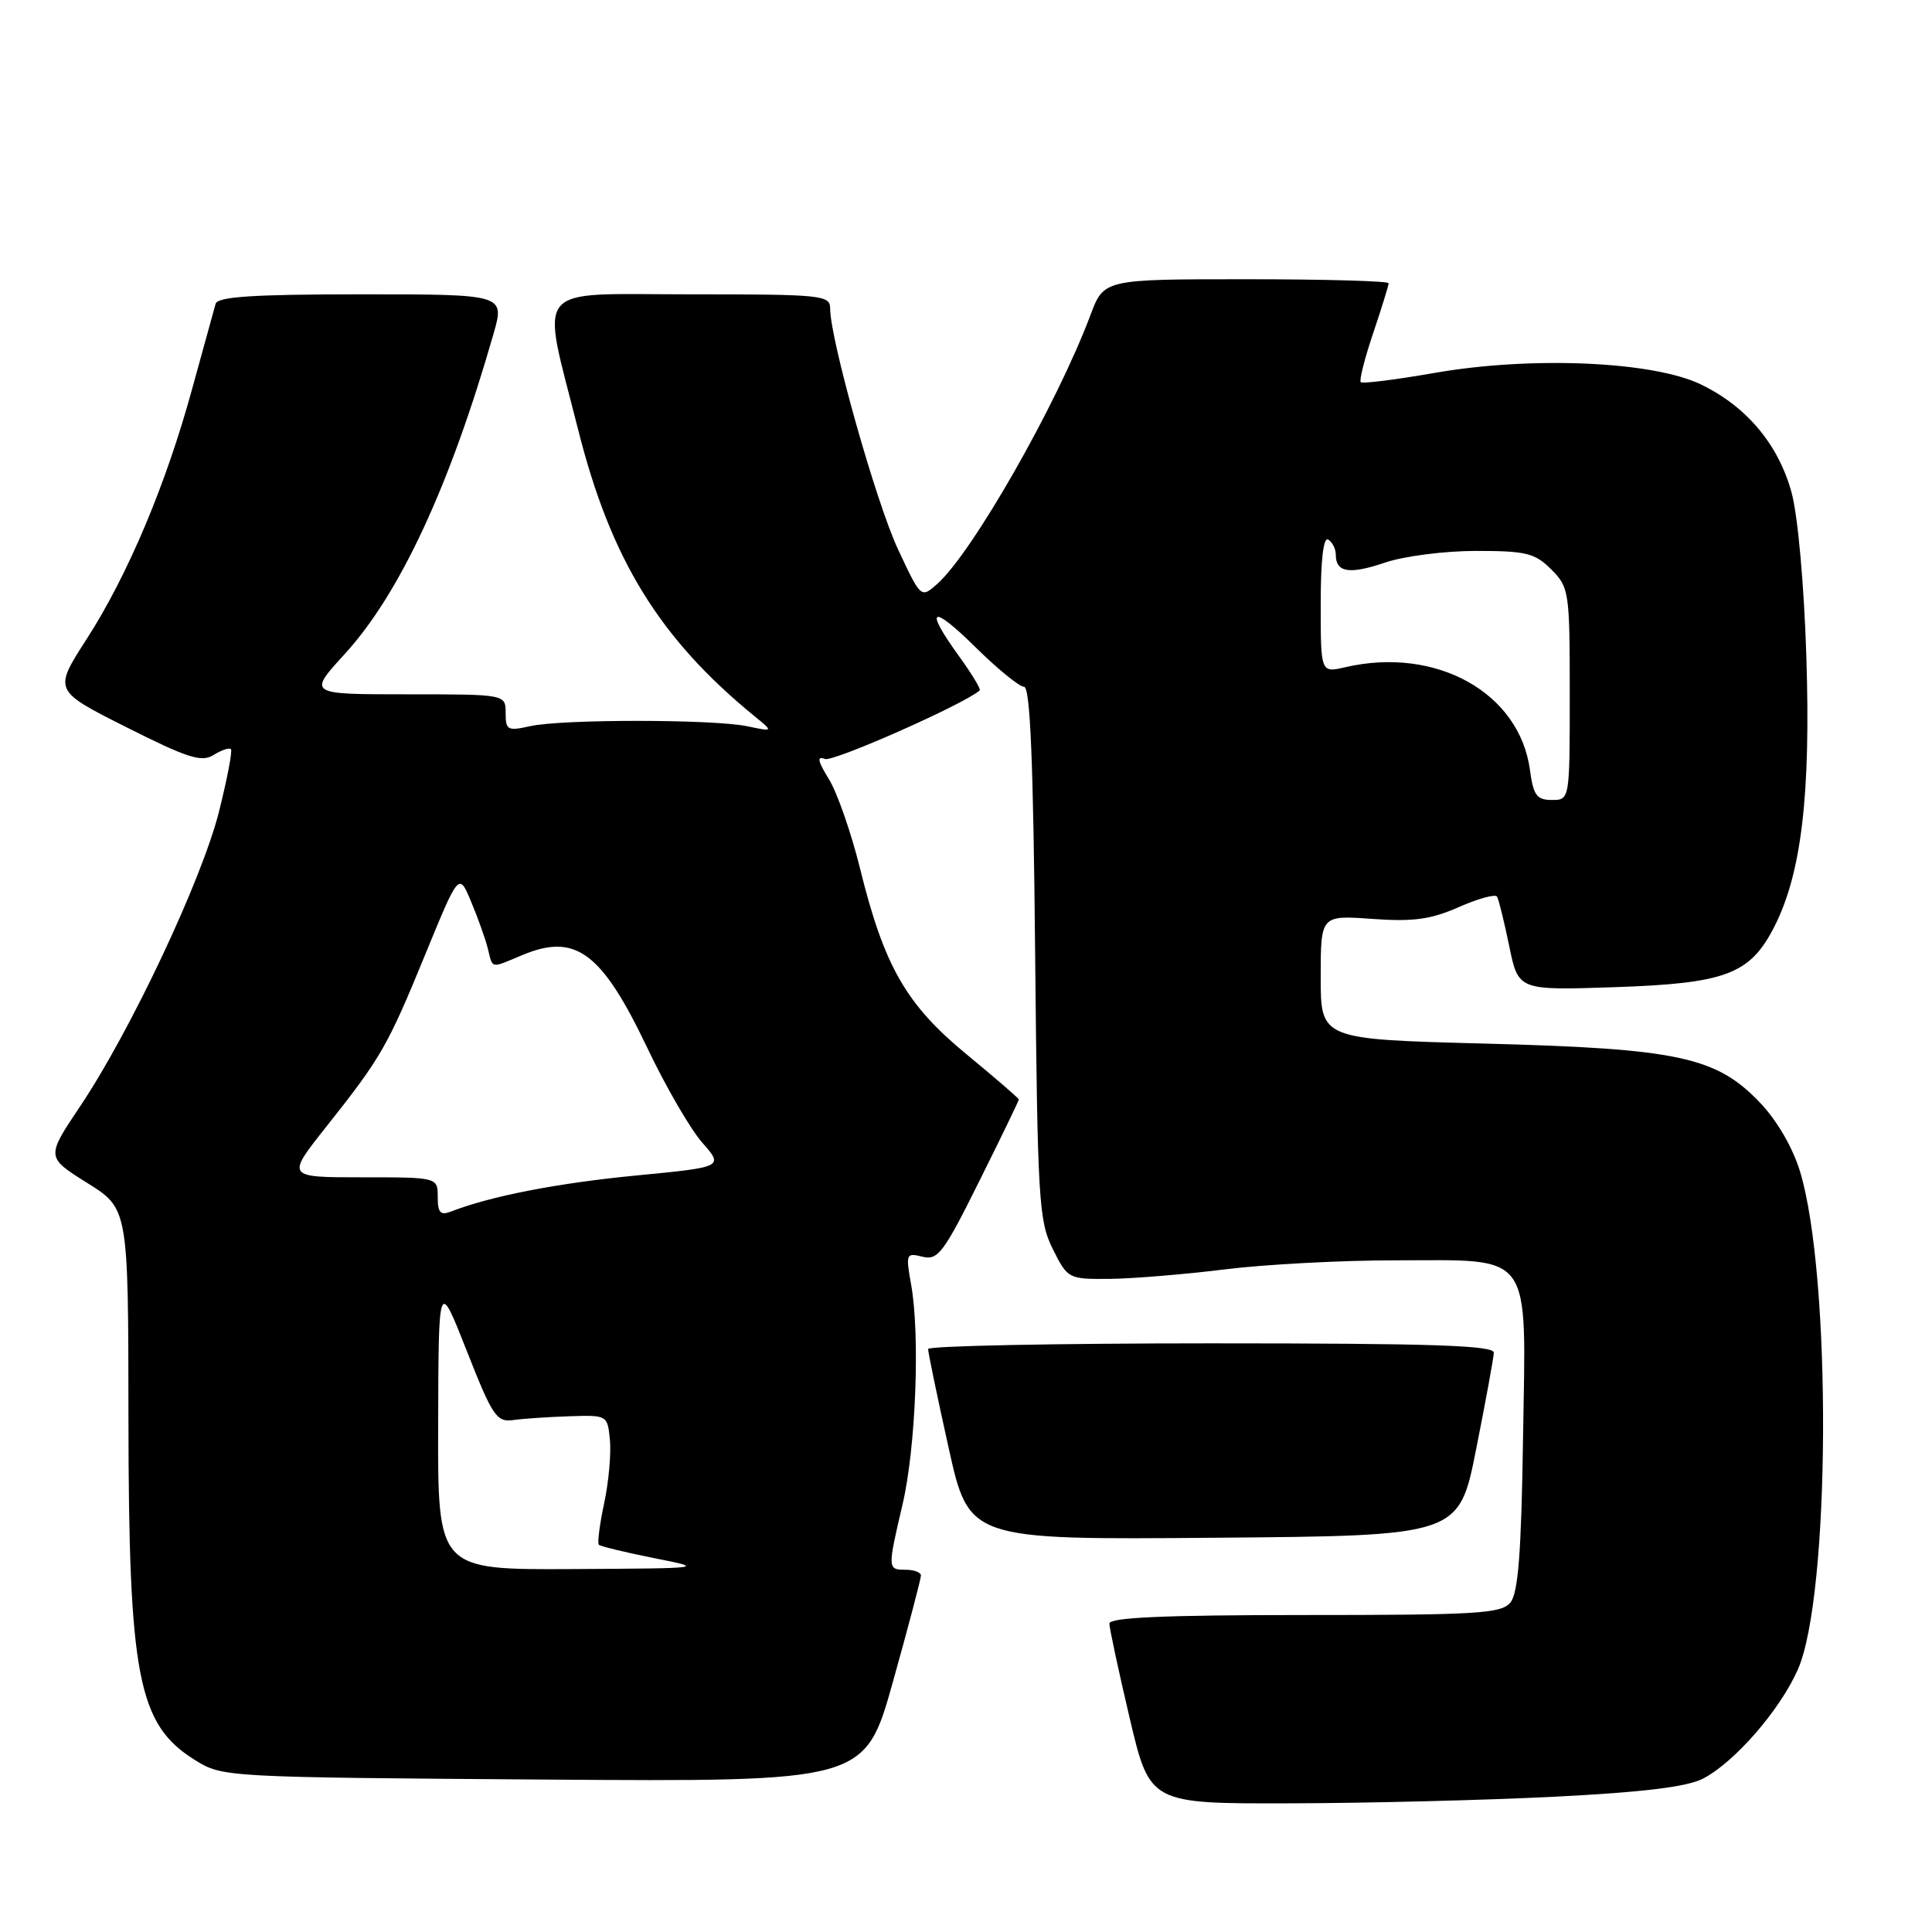<?xml version="1.0" encoding="UTF-8" standalone="no"?>
<!DOCTYPE svg PUBLIC "-//W3C//DTD SVG 1.1//EN" "http://www.w3.org/Graphics/SVG/1.1/DTD/svg11.dtd" >
<svg xmlns="http://www.w3.org/2000/svg" xmlns:xlink="http://www.w3.org/1999/xlink" version="1.1" viewBox="0 0 256 256">
 <g >
 <path fill="currentColor"
d=" M 206.08 238.07 C 217.72 237.48 223.54 236.77 225.65 235.68 C 229.83 233.52 235.85 226.60 238.22 221.23 C 242.54 211.48 242.72 169.13 238.52 155.25 C 237.55 152.06 235.47 148.48 233.21 146.11 C 227.42 140.03 222.38 138.95 196.75 138.28 C 175.00 137.71 175.00 137.71 175.00 129.49 C 175.00 121.27 175.00 121.27 181.83 121.76 C 187.30 122.15 189.59 121.83 193.31 120.19 C 195.87 119.06 198.15 118.44 198.37 118.81 C 198.59 119.19 199.32 122.14 199.98 125.37 C 201.19 131.23 201.19 131.23 213.84 130.81 C 228.70 130.31 231.88 129.11 235.11 122.79 C 238.70 115.74 239.94 105.30 239.35 87.00 C 239.05 77.43 238.22 68.30 237.39 65.25 C 235.64 58.88 231.44 53.87 225.38 50.94 C 219.04 47.87 202.94 47.17 190.11 49.41 C 184.94 50.31 180.53 50.87 180.31 50.64 C 180.08 50.42 180.82 47.50 181.95 44.15 C 183.08 40.80 184.00 37.82 184.00 37.53 C 184.00 37.24 175.51 37.00 165.14 37.00 C 146.27 37.00 146.27 37.00 144.49 41.75 C 140.04 53.61 128.83 73.27 124.17 77.39 C 122.03 79.28 122.03 79.28 118.98 72.76 C 116.09 66.59 110.00 44.98 110.00 40.89 C 110.00 39.10 108.98 39.00 91.41 39.00 C 70.24 39.00 71.66 37.29 76.59 56.87 C 80.93 74.13 87.37 84.60 100.00 94.92 C 102.50 96.96 102.50 96.96 99.00 96.23 C 94.48 95.29 74.47 95.28 70.25 96.22 C 67.26 96.89 67.00 96.75 67.00 94.47 C 67.00 92.00 67.00 92.00 53.90 92.00 C 40.80 92.00 40.80 92.00 45.67 86.67 C 52.98 78.68 59.62 64.38 65.39 44.25 C 66.89 39.00 66.89 39.00 47.91 39.00 C 33.60 39.00 28.85 39.31 28.57 40.25 C 28.37 40.94 26.99 45.95 25.50 51.38 C 22.02 64.16 16.93 76.23 11.45 84.73 C 7.09 91.50 7.09 91.50 16.75 96.36 C 24.87 100.45 26.71 101.04 28.30 100.04 C 29.34 99.39 30.38 99.04 30.60 99.27 C 30.82 99.49 30.10 103.23 29.01 107.58 C 26.72 116.64 17.29 136.64 10.62 146.59 C 6.10 153.33 6.10 153.33 11.55 156.74 C 17.00 160.15 17.00 160.15 17.02 187.83 C 17.05 222.25 18.27 228.52 25.86 233.23 C 29.47 235.48 29.83 235.50 72.05 235.80 C 114.61 236.10 114.61 236.10 118.33 222.80 C 120.38 215.48 122.04 209.16 122.03 208.75 C 122.01 208.34 121.10 208.00 120.00 208.00 C 117.59 208.00 117.59 207.89 119.60 199.31 C 121.35 191.83 121.93 176.92 120.73 170.23 C 120.00 166.13 120.06 165.98 122.23 166.52 C 124.27 167.03 125.03 166.03 129.75 156.53 C 132.64 150.73 135.00 145.85 135.00 145.69 C 135.00 145.53 131.88 142.84 128.07 139.70 C 120.06 133.10 117.15 128.04 113.94 115.00 C 112.78 110.33 110.94 105.04 109.84 103.25 C 108.34 100.82 108.21 100.14 109.31 100.57 C 110.41 100.99 127.83 93.27 129.82 91.48 C 130.00 91.32 128.76 89.28 127.07 86.94 C 122.40 80.49 123.39 79.97 129.28 85.78 C 132.19 88.65 135.07 91.00 135.69 91.00 C 136.51 91.00 136.92 100.89 137.16 126.25 C 137.48 159.12 137.64 161.77 139.50 165.50 C 141.47 169.45 141.57 169.50 147.00 169.46 C 150.03 169.43 156.87 168.87 162.21 168.21 C 167.55 167.54 177.74 167.00 184.85 167.00 C 203.32 167.00 202.20 165.44 201.81 190.61 C 201.58 205.80 201.17 211.10 200.13 212.35 C 198.92 213.81 195.71 214.00 172.88 214.00 C 154.37 214.00 147.00 214.32 147.00 215.13 C 147.00 215.74 148.21 221.37 149.68 227.63 C 152.36 239.00 152.36 239.00 170.93 238.95 C 181.14 238.93 196.96 238.53 206.08 238.07 Z  M 195.60 192.00 C 196.86 185.68 197.91 179.94 197.94 179.25 C 197.99 178.27 189.86 178.00 160.50 178.00 C 139.88 178.00 122.99 178.34 122.98 178.75 C 122.97 179.16 124.18 185.02 125.68 191.76 C 128.39 204.03 128.39 204.03 160.86 203.76 C 193.33 203.50 193.33 203.50 195.60 192.00 Z  M 58.06 188.75 C 58.11 169.50 58.11 169.50 61.85 179.00 C 65.28 187.71 65.80 188.47 68.05 188.16 C 69.40 187.97 72.75 187.75 75.50 187.66 C 80.47 187.50 80.50 187.52 80.82 190.82 C 80.99 192.64 80.65 196.42 80.05 199.21 C 79.45 202.01 79.14 204.47 79.35 204.69 C 79.57 204.90 82.84 205.69 86.62 206.45 C 93.50 207.81 93.50 207.81 75.75 207.91 C 58.00 208.00 58.00 208.00 58.06 188.75 Z  M 58.00 158.61 C 58.00 156.00 58.00 156.00 47.96 156.00 C 37.91 156.00 37.91 156.00 43.27 149.25 C 50.54 140.08 51.36 138.64 56.41 126.32 C 60.81 115.60 60.81 115.60 62.43 119.49 C 63.33 121.63 64.32 124.42 64.64 125.69 C 65.32 128.42 64.92 128.35 69.22 126.55 C 76.27 123.60 79.72 126.16 85.76 138.83 C 88.20 143.96 91.48 149.62 93.05 151.40 C 95.89 154.64 95.89 154.64 84.19 155.77 C 73.81 156.78 65.02 158.49 59.75 160.54 C 58.36 161.08 58.00 160.68 58.00 158.61 Z  M 202.73 102.05 C 201.36 91.78 190.30 85.62 178.25 88.41 C 175.00 89.16 175.00 89.16 175.00 80.02 C 175.00 74.18 175.36 71.11 176.00 71.50 C 176.55 71.84 177.00 72.74 177.00 73.50 C 177.00 75.86 178.79 76.15 183.51 74.55 C 186.03 73.69 191.43 73.00 195.58 73.00 C 202.22 73.00 203.38 73.28 205.55 75.45 C 207.92 77.83 208.00 78.38 208.00 91.95 C 208.00 106.00 208.00 106.00 205.63 106.00 C 203.63 106.00 203.18 105.39 202.73 102.05 Z "/>
</g>
</svg>